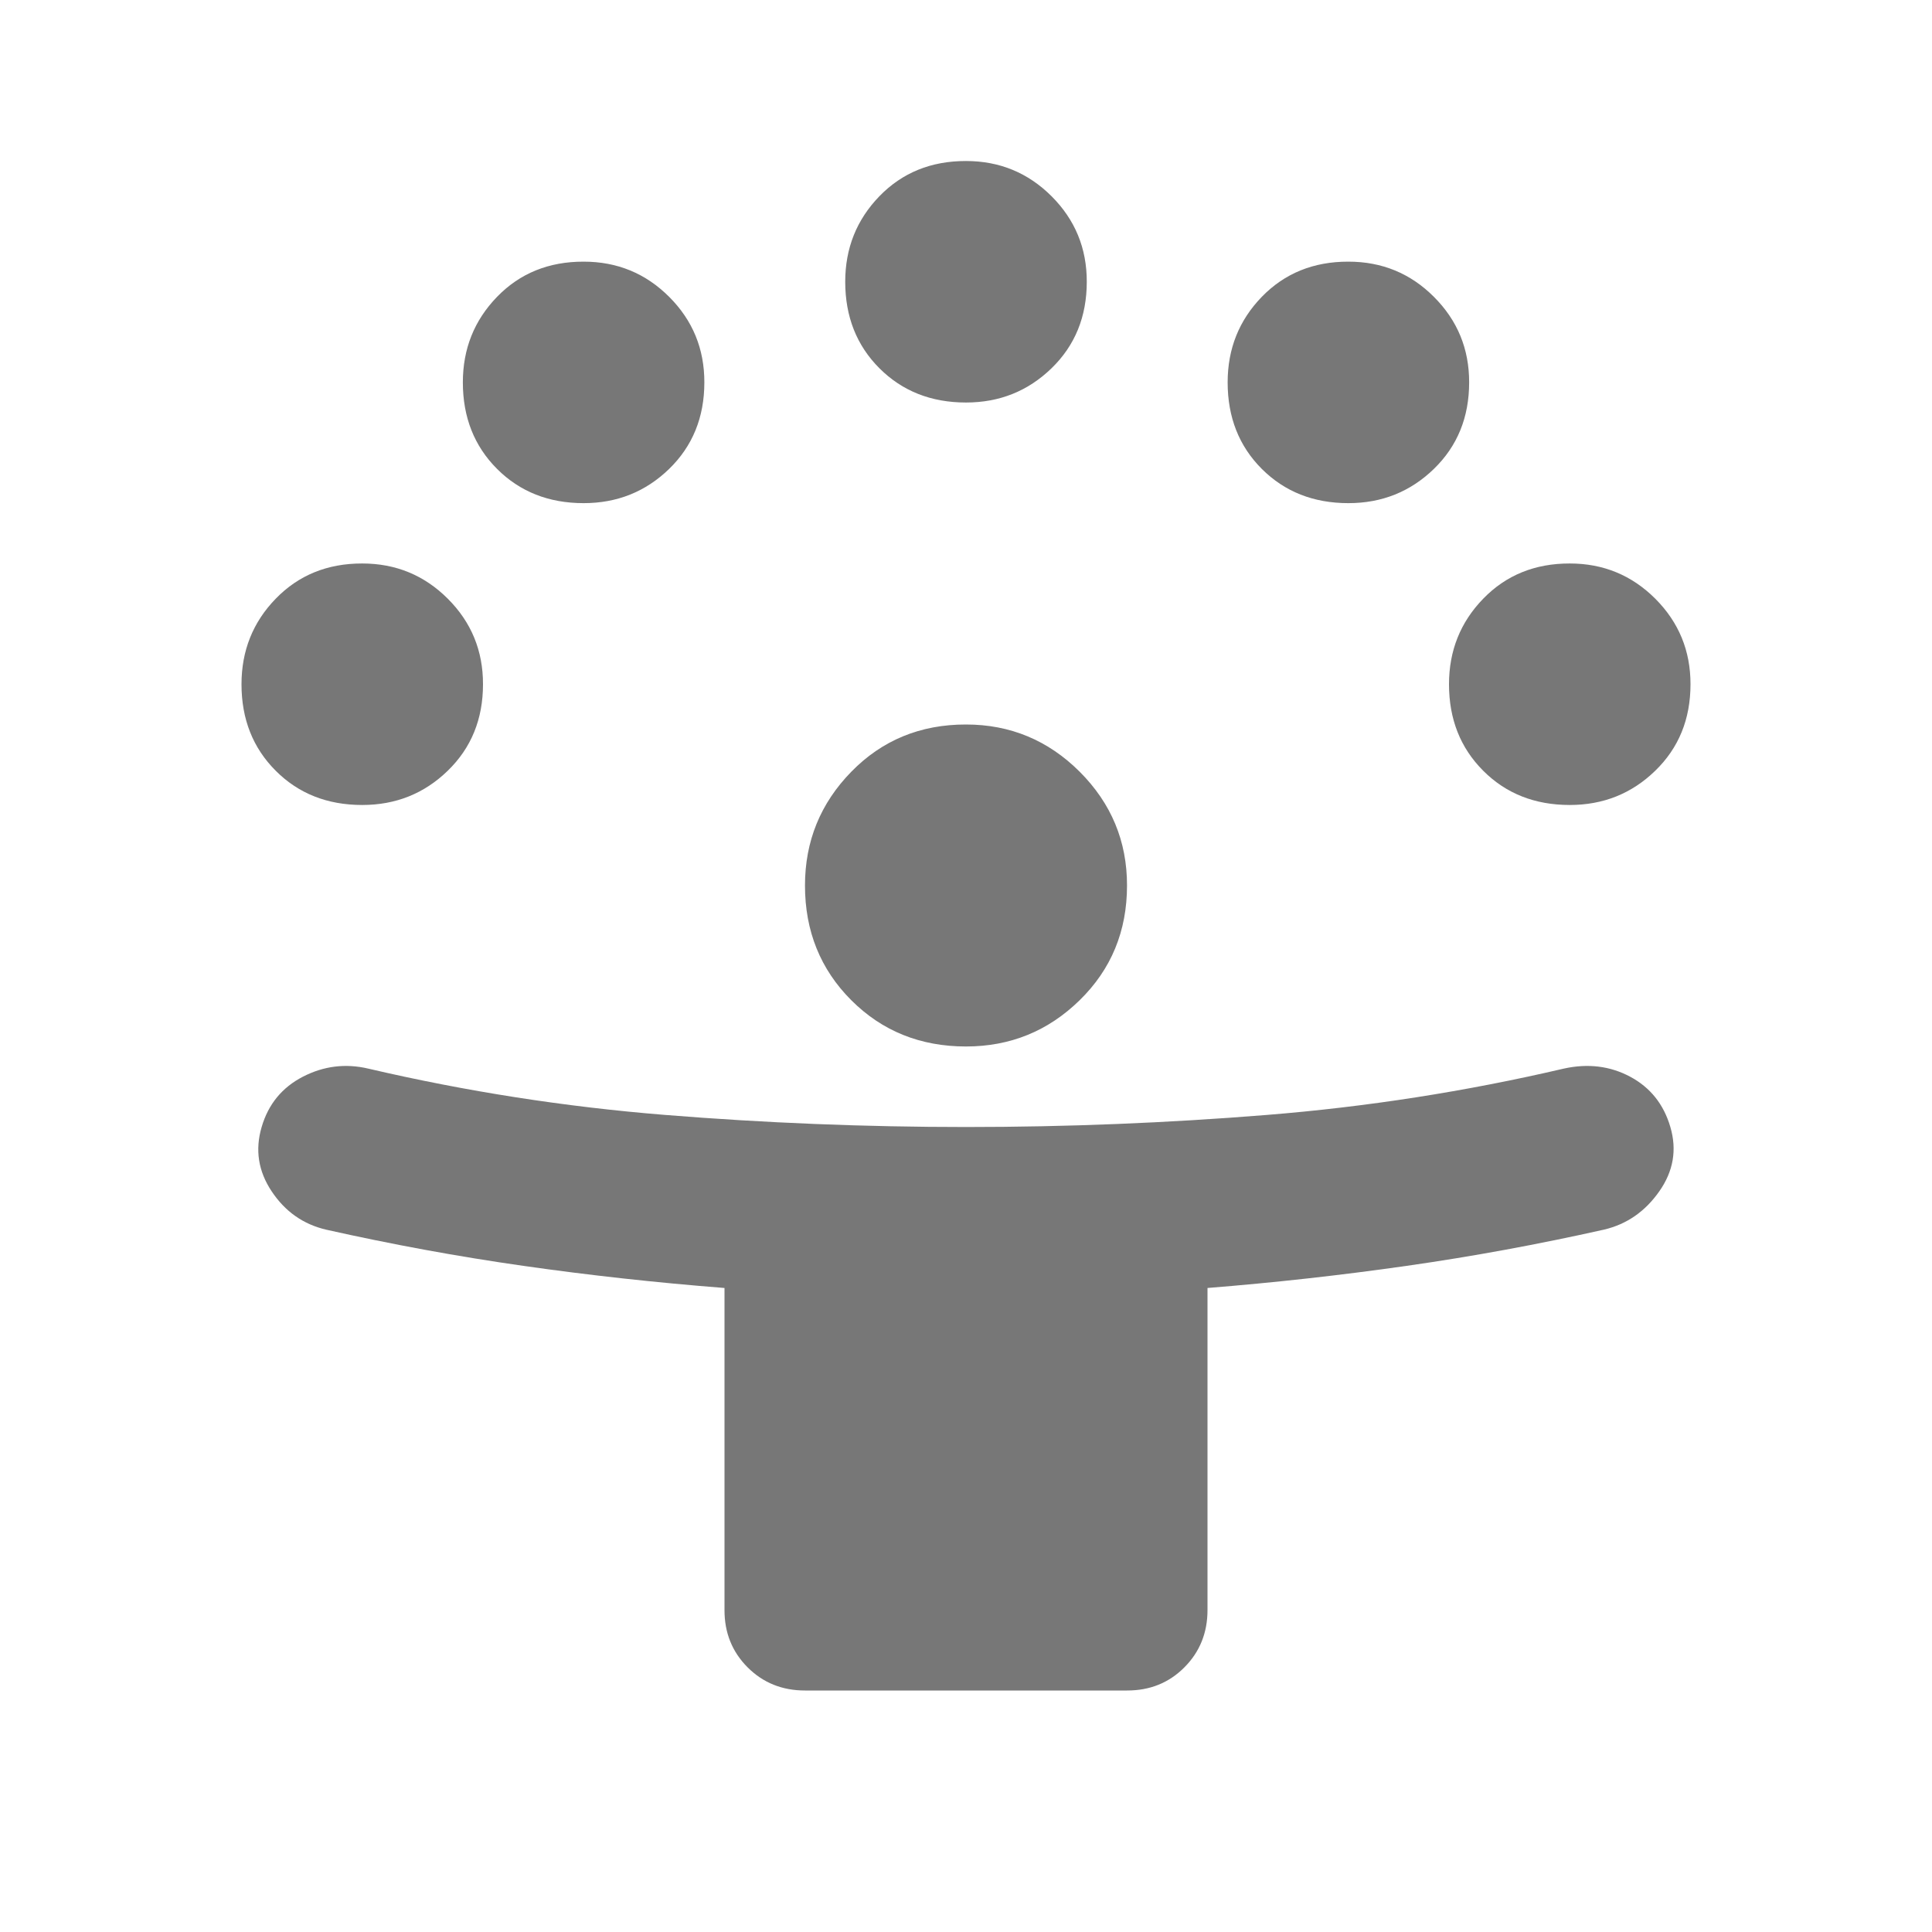 <svg width="35" height="35" viewBox="0 0 35 35" fill="none" xmlns="http://www.w3.org/2000/svg">
<g id="material-symbols:person-celebrate-rounded">
<path id="Vector" d="M13.125 29.167V23.333C11.885 23.236 10.67 23.102 9.479 22.932C8.288 22.762 7.097 22.543 5.906 22.276C5.493 22.179 5.165 21.948 4.922 21.583C4.679 21.219 4.618 20.83 4.74 20.417C4.861 20.003 5.11 19.7 5.488 19.505C5.865 19.311 6.26 19.262 6.672 19.359C8.446 19.773 10.239 20.052 12.05 20.198C13.861 20.344 15.678 20.417 17.5 20.417C19.323 20.417 21.14 20.344 22.951 20.198C24.762 20.052 26.555 19.773 28.328 19.359C28.766 19.262 29.167 19.311 29.531 19.505C29.896 19.7 30.139 20.003 30.26 20.417C30.382 20.83 30.315 21.219 30.059 21.583C29.803 21.948 29.47 22.179 29.057 22.276C27.866 22.543 26.675 22.762 25.484 22.932C24.293 23.102 23.09 23.236 21.875 23.333V29.167C21.875 29.58 21.735 29.926 21.456 30.206C21.177 30.486 20.831 30.626 20.417 30.625H14.583C14.17 30.625 13.823 30.485 13.543 30.205C13.264 29.925 13.124 29.579 13.125 29.167ZM17.5 18.958C16.674 18.958 15.981 18.679 15.422 18.12C14.863 17.561 14.583 16.868 14.583 16.042C14.583 15.239 14.863 14.553 15.422 13.981C15.981 13.409 16.674 13.124 17.5 13.125C18.302 13.125 18.989 13.411 19.561 13.982C20.132 14.554 20.418 15.241 20.417 16.042C20.417 16.868 20.131 17.561 19.559 18.12C18.988 18.679 18.301 18.958 17.5 18.958ZM6.562 14.583C5.931 14.583 5.408 14.377 4.995 13.963C4.582 13.55 4.375 13.028 4.375 12.396C4.375 11.788 4.582 11.271 4.995 10.846C5.408 10.42 5.931 10.207 6.562 10.208C7.17 10.208 7.687 10.421 8.113 10.847C8.539 11.273 8.751 11.789 8.75 12.396C8.75 13.028 8.537 13.55 8.111 13.963C7.685 14.377 7.169 14.583 6.562 14.583ZM28.438 14.583C27.806 14.583 27.283 14.377 26.87 13.963C26.457 13.55 26.25 13.028 26.25 12.396C26.25 11.788 26.457 11.271 26.87 10.846C27.283 10.42 27.806 10.207 28.438 10.208C29.045 10.208 29.562 10.421 29.988 10.847C30.413 11.273 30.626 11.789 30.625 12.396C30.625 13.028 30.412 13.55 29.986 13.963C29.56 14.377 29.044 14.583 28.438 14.583ZM10.573 9.115C9.941 9.115 9.418 8.908 9.005 8.495C8.592 8.082 8.385 7.559 8.385 6.927C8.385 6.319 8.592 5.803 9.005 5.377C9.418 4.951 9.941 4.739 10.573 4.74C11.181 4.74 11.697 4.952 12.123 5.378C12.549 5.804 12.761 6.32 12.76 6.927C12.76 7.559 12.547 8.082 12.122 8.495C11.696 8.908 11.18 9.115 10.573 9.115ZM24.427 9.115C23.795 9.115 23.273 8.908 22.859 8.495C22.446 8.082 22.24 7.559 22.24 6.927C22.24 6.319 22.446 5.803 22.859 5.377C23.273 4.951 23.795 4.739 24.427 4.74C25.035 4.74 25.552 4.952 25.977 5.378C26.403 5.804 26.616 6.32 26.615 6.927C26.615 7.559 26.402 8.082 25.976 8.495C25.55 8.908 25.034 9.115 24.427 9.115ZM17.5 7.292C16.868 7.292 16.346 7.085 15.932 6.672C15.519 6.259 15.312 5.736 15.312 5.104C15.312 4.496 15.519 3.98 15.932 3.554C16.346 3.128 16.868 2.916 17.5 2.917C18.108 2.917 18.624 3.13 19.05 3.555C19.476 3.981 19.689 4.497 19.688 5.104C19.688 5.736 19.475 6.259 19.049 6.672C18.623 7.085 18.107 7.292 17.5 7.292Z" fill="#777777"/>
</g>
</svg>
